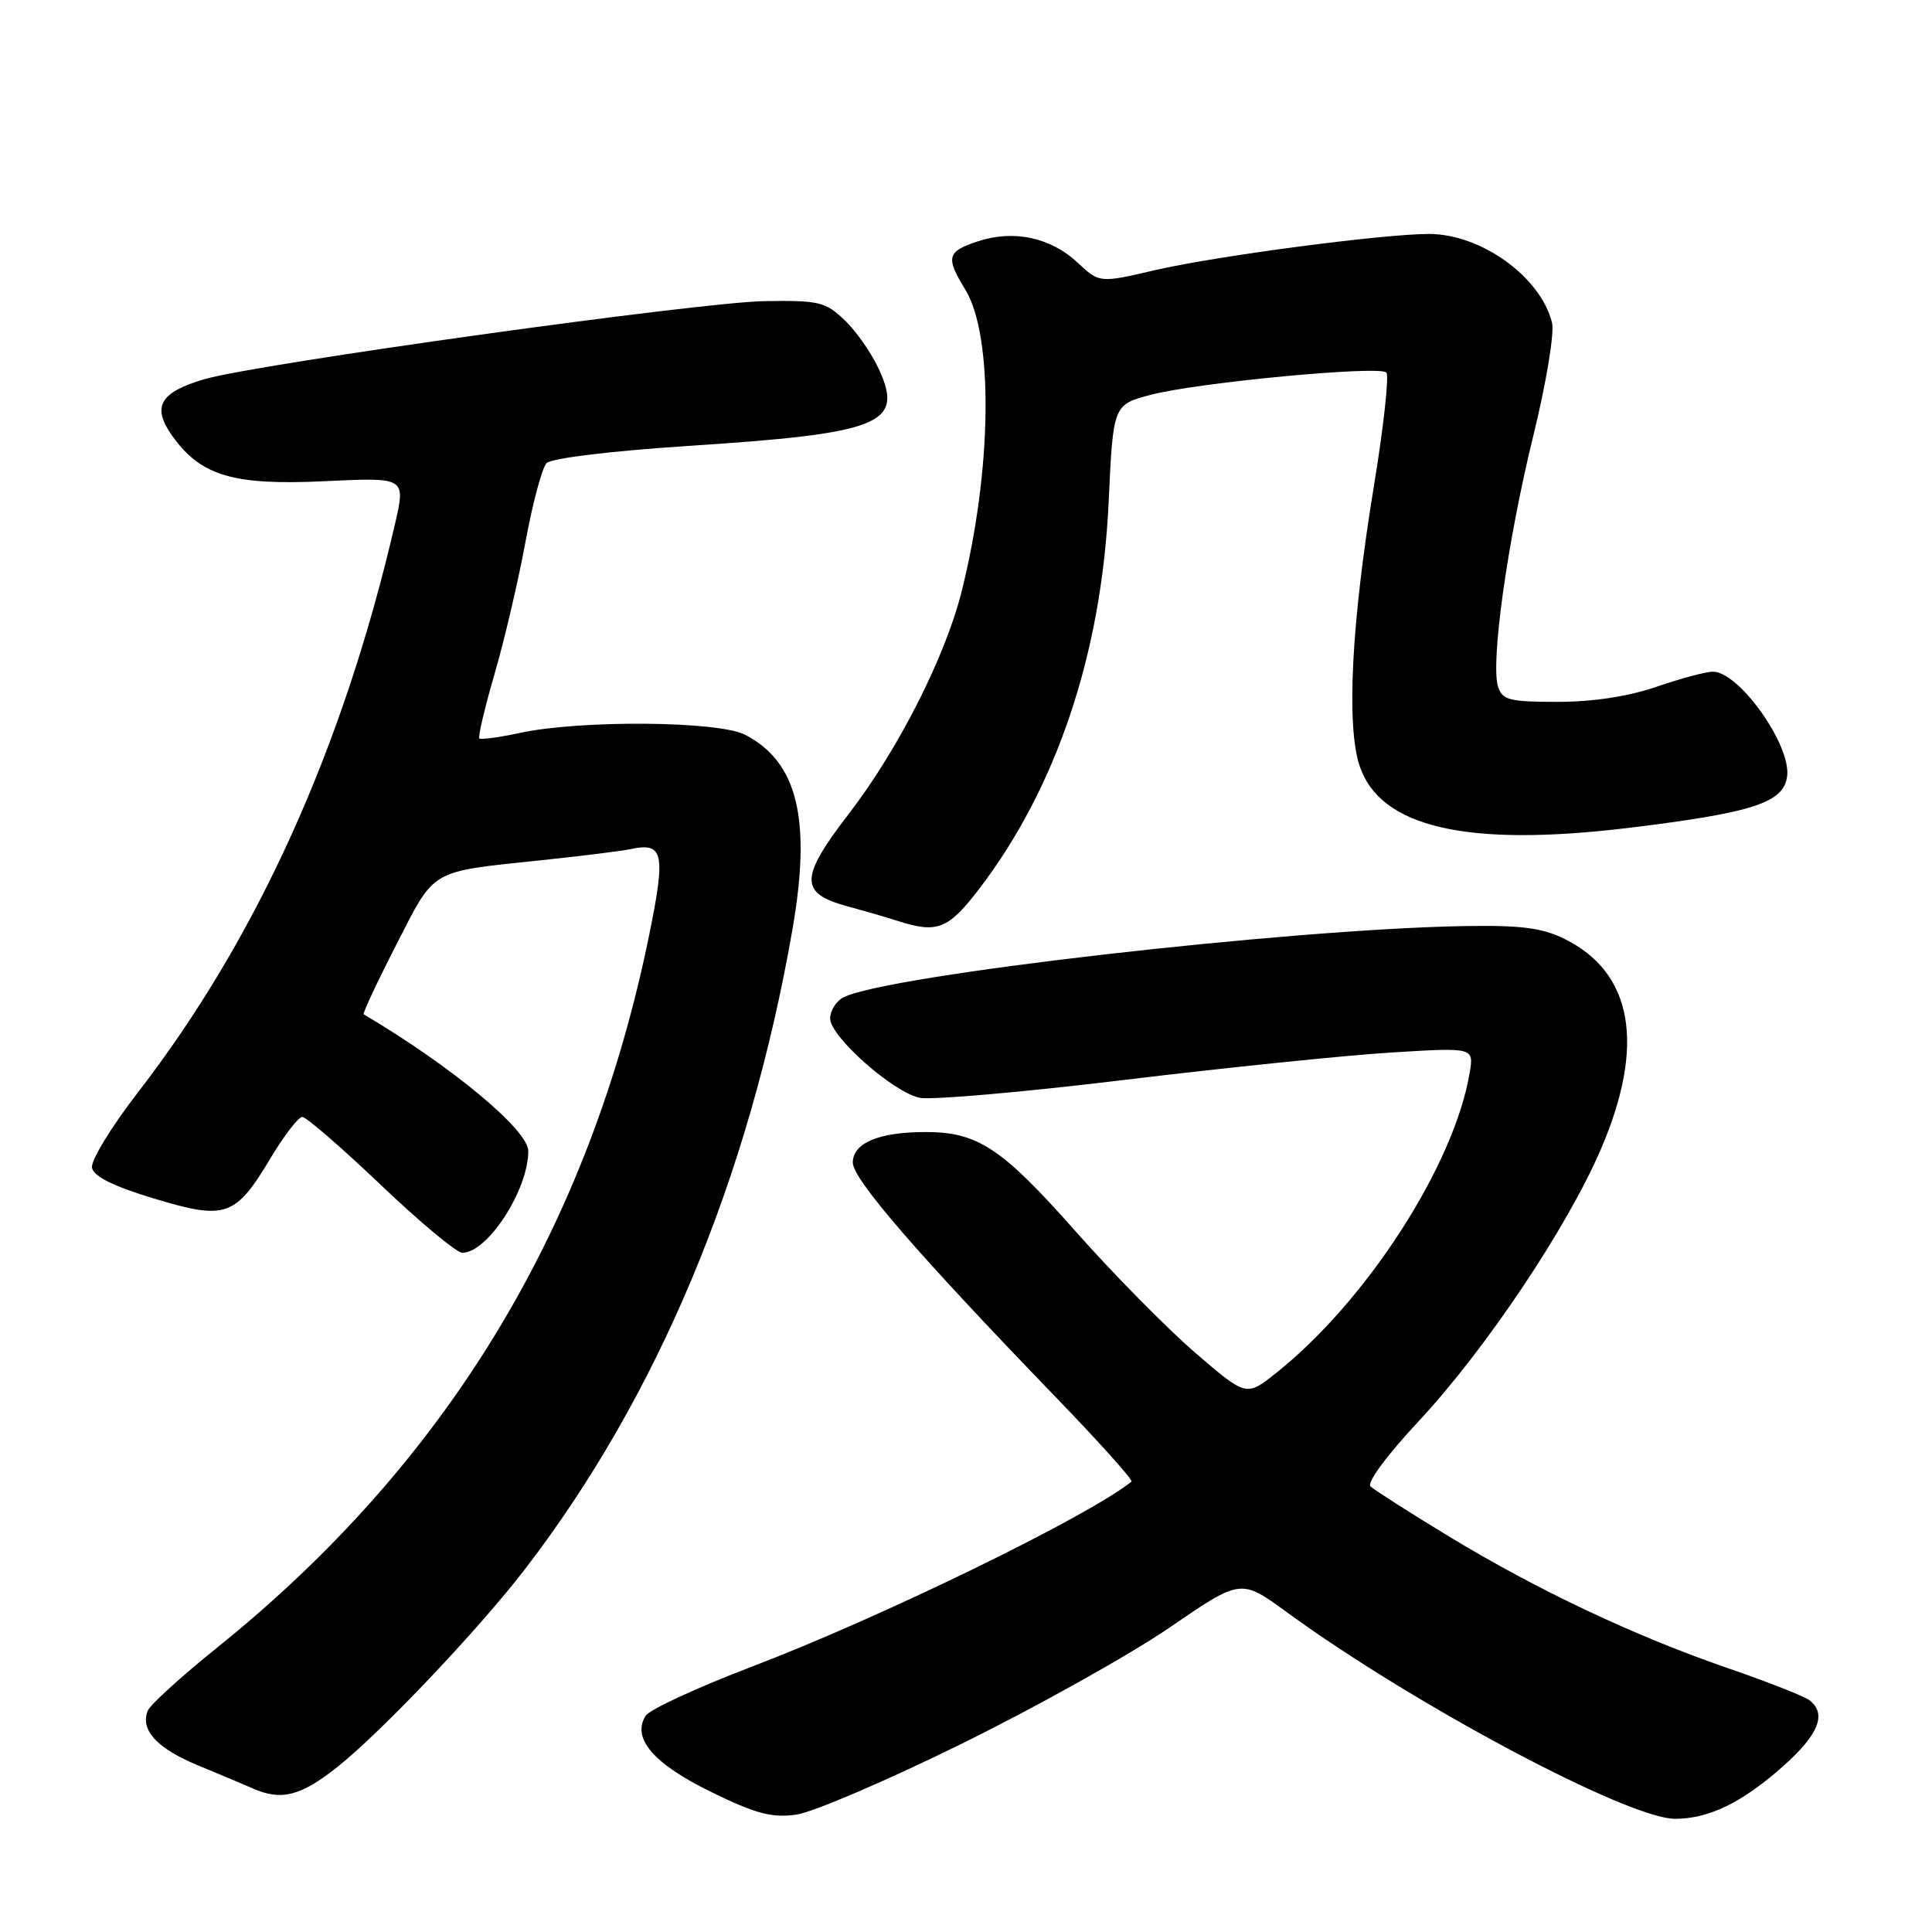 <?xml version="1.0" encoding="UTF-8" standalone="no"?>
<!DOCTYPE svg PUBLIC "-//W3C//DTD SVG 1.1//EN" "http://www.w3.org/Graphics/SVG/1.1/DTD/svg11.dtd" >
<svg xmlns="http://www.w3.org/2000/svg" xmlns:xlink="http://www.w3.org/1999/xlink" version="1.1" viewBox="0 0 256 256">
 <g >
 <path fill="currentColor"
d=" M 127.50 231.02 C 137.40 226.14 149.76 219.23 154.96 215.67 C 164.42 209.18 164.42 209.18 170.46 213.59 C 187.29 225.87 215.72 241.00 221.96 241.00 C 226.43 241.00 230.83 238.86 236.25 234.05 C 241.00 229.83 242.10 227.09 239.75 225.28 C 239.06 224.76 234.24 222.86 229.04 221.07 C 216.65 216.81 203.75 210.72 192.00 203.59 C 186.78 200.42 182.10 197.43 181.60 196.96 C 181.08 196.47 183.78 192.82 187.96 188.34 C 196.81 178.86 207.70 162.61 212.15 152.22 C 218.05 138.45 216.37 128.87 207.27 124.39 C 204.31 122.94 201.47 122.58 194.00 122.71 C 170.53 123.12 117.40 129.23 111.75 132.16 C 110.79 132.66 110.00 133.92 110.00 134.95 C 110.00 137.34 118.27 144.68 121.84 145.46 C 123.32 145.79 135.56 144.72 149.02 143.09 C 162.48 141.46 178.40 139.83 184.40 139.46 C 195.30 138.79 195.30 138.79 194.74 142.14 C 192.71 154.37 181.04 172.46 169.05 181.96 C 165.13 185.07 165.13 185.07 158.31 179.19 C 154.57 175.96 147.46 168.74 142.53 163.17 C 132.77 152.13 129.56 150.00 122.66 150.00 C 116.46 150.00 113.00 151.45 113.00 154.05 C 113.00 156.25 121.61 166.20 139.93 185.17 C 145.67 191.11 150.17 196.13 149.93 196.32 C 144.18 200.95 116.72 214.33 99.50 220.89 C 92.35 223.62 86.07 226.52 85.55 227.35 C 83.68 230.32 86.58 233.70 94.20 237.43 C 100.13 240.33 102.25 240.90 105.50 240.45 C 107.70 240.15 117.60 235.90 127.50 231.02 Z  M 44.66 234.17 C 50.48 229.56 63.35 215.99 69.54 207.95 C 87.13 185.08 99.23 156.19 104.98 123.30 C 107.55 108.59 105.71 100.97 98.73 97.36 C 95.20 95.53 76.98 95.38 68.91 97.11 C 66.13 97.71 63.70 98.04 63.51 97.84 C 63.32 97.65 64.23 93.77 65.55 89.23 C 66.87 84.69 68.71 76.81 69.64 71.74 C 70.58 66.66 71.83 61.99 72.42 61.37 C 73.05 60.72 80.83 59.77 91.04 59.10 C 116.68 57.43 119.75 56.21 116.52 49.05 C 115.55 46.90 113.50 43.94 111.96 42.46 C 109.38 39.99 108.54 39.79 101.34 39.90 C 92.73 40.03 34.11 48.20 27.10 50.24 C 21.17 51.98 20.08 53.89 22.82 57.75 C 26.61 63.06 30.89 64.34 43.06 63.76 C 53.76 63.25 53.76 63.25 52.35 69.38 C 45.50 99.03 34.05 124.35 18.26 144.77 C 14.74 149.32 12.01 153.80 12.19 154.73 C 12.41 155.89 15.01 157.18 20.40 158.81 C 29.93 161.69 31.19 161.25 35.86 153.44 C 37.65 150.45 39.54 148.00 40.06 148.00 C 40.57 148.00 45.25 152.05 50.45 157.00 C 55.64 161.95 60.51 166.00 61.26 166.00 C 64.61 166.00 70.00 157.68 70.00 152.52 C 70.00 149.73 59.86 141.30 48.19 134.40 C 48.03 134.30 49.96 130.16 52.50 125.20 C 57.71 115.03 56.82 115.56 71.58 114.00 C 77.04 113.43 82.40 112.76 83.51 112.52 C 87.92 111.56 88.24 113.01 86.03 123.84 C 78.12 162.68 59.20 193.88 28.68 218.39 C 23.97 222.18 19.86 225.92 19.56 226.71 C 18.58 229.26 20.81 231.67 26.21 233.91 C 29.12 235.11 32.40 236.49 33.50 236.98 C 37.26 238.64 39.82 238.00 44.66 234.17 Z  M 129.77 117.75 C 140.02 104.33 145.97 86.55 146.90 66.56 C 147.50 53.63 147.50 53.63 152.50 52.31 C 158.73 50.68 182.74 48.41 183.70 49.36 C 184.08 49.75 183.35 56.46 182.07 64.28 C 179.07 82.49 178.37 96.17 180.16 101.50 C 182.89 109.65 194.39 112.29 215.78 109.70 C 232.36 107.68 236.40 106.36 236.81 102.81 C 237.29 98.64 230.42 89.00 226.97 89.00 C 226.06 89.00 222.70 89.90 219.50 91.00 C 215.77 92.28 211.08 93.00 206.41 93.00 C 200.00 93.00 199.06 92.76 198.50 90.99 C 197.49 87.81 199.75 71.67 203.15 57.83 C 204.90 50.70 205.99 44.11 205.65 42.75 C 204.13 36.67 196.25 31.00 189.33 31.00 C 183.25 31.00 161.08 33.93 153.08 35.79 C 145.68 37.51 145.68 37.51 142.77 34.78 C 139.21 31.46 134.31 30.41 129.57 31.98 C 125.47 33.33 125.28 34.08 127.91 38.38 C 131.68 44.55 131.45 62.44 127.39 78.50 C 125.21 87.11 118.99 99.36 112.50 107.80 C 105.93 116.34 105.90 118.35 112.31 120.10 C 114.61 120.72 117.62 121.60 119.00 122.04 C 124.21 123.71 125.65 123.14 129.77 117.75 Z "/>
</g>
</svg>